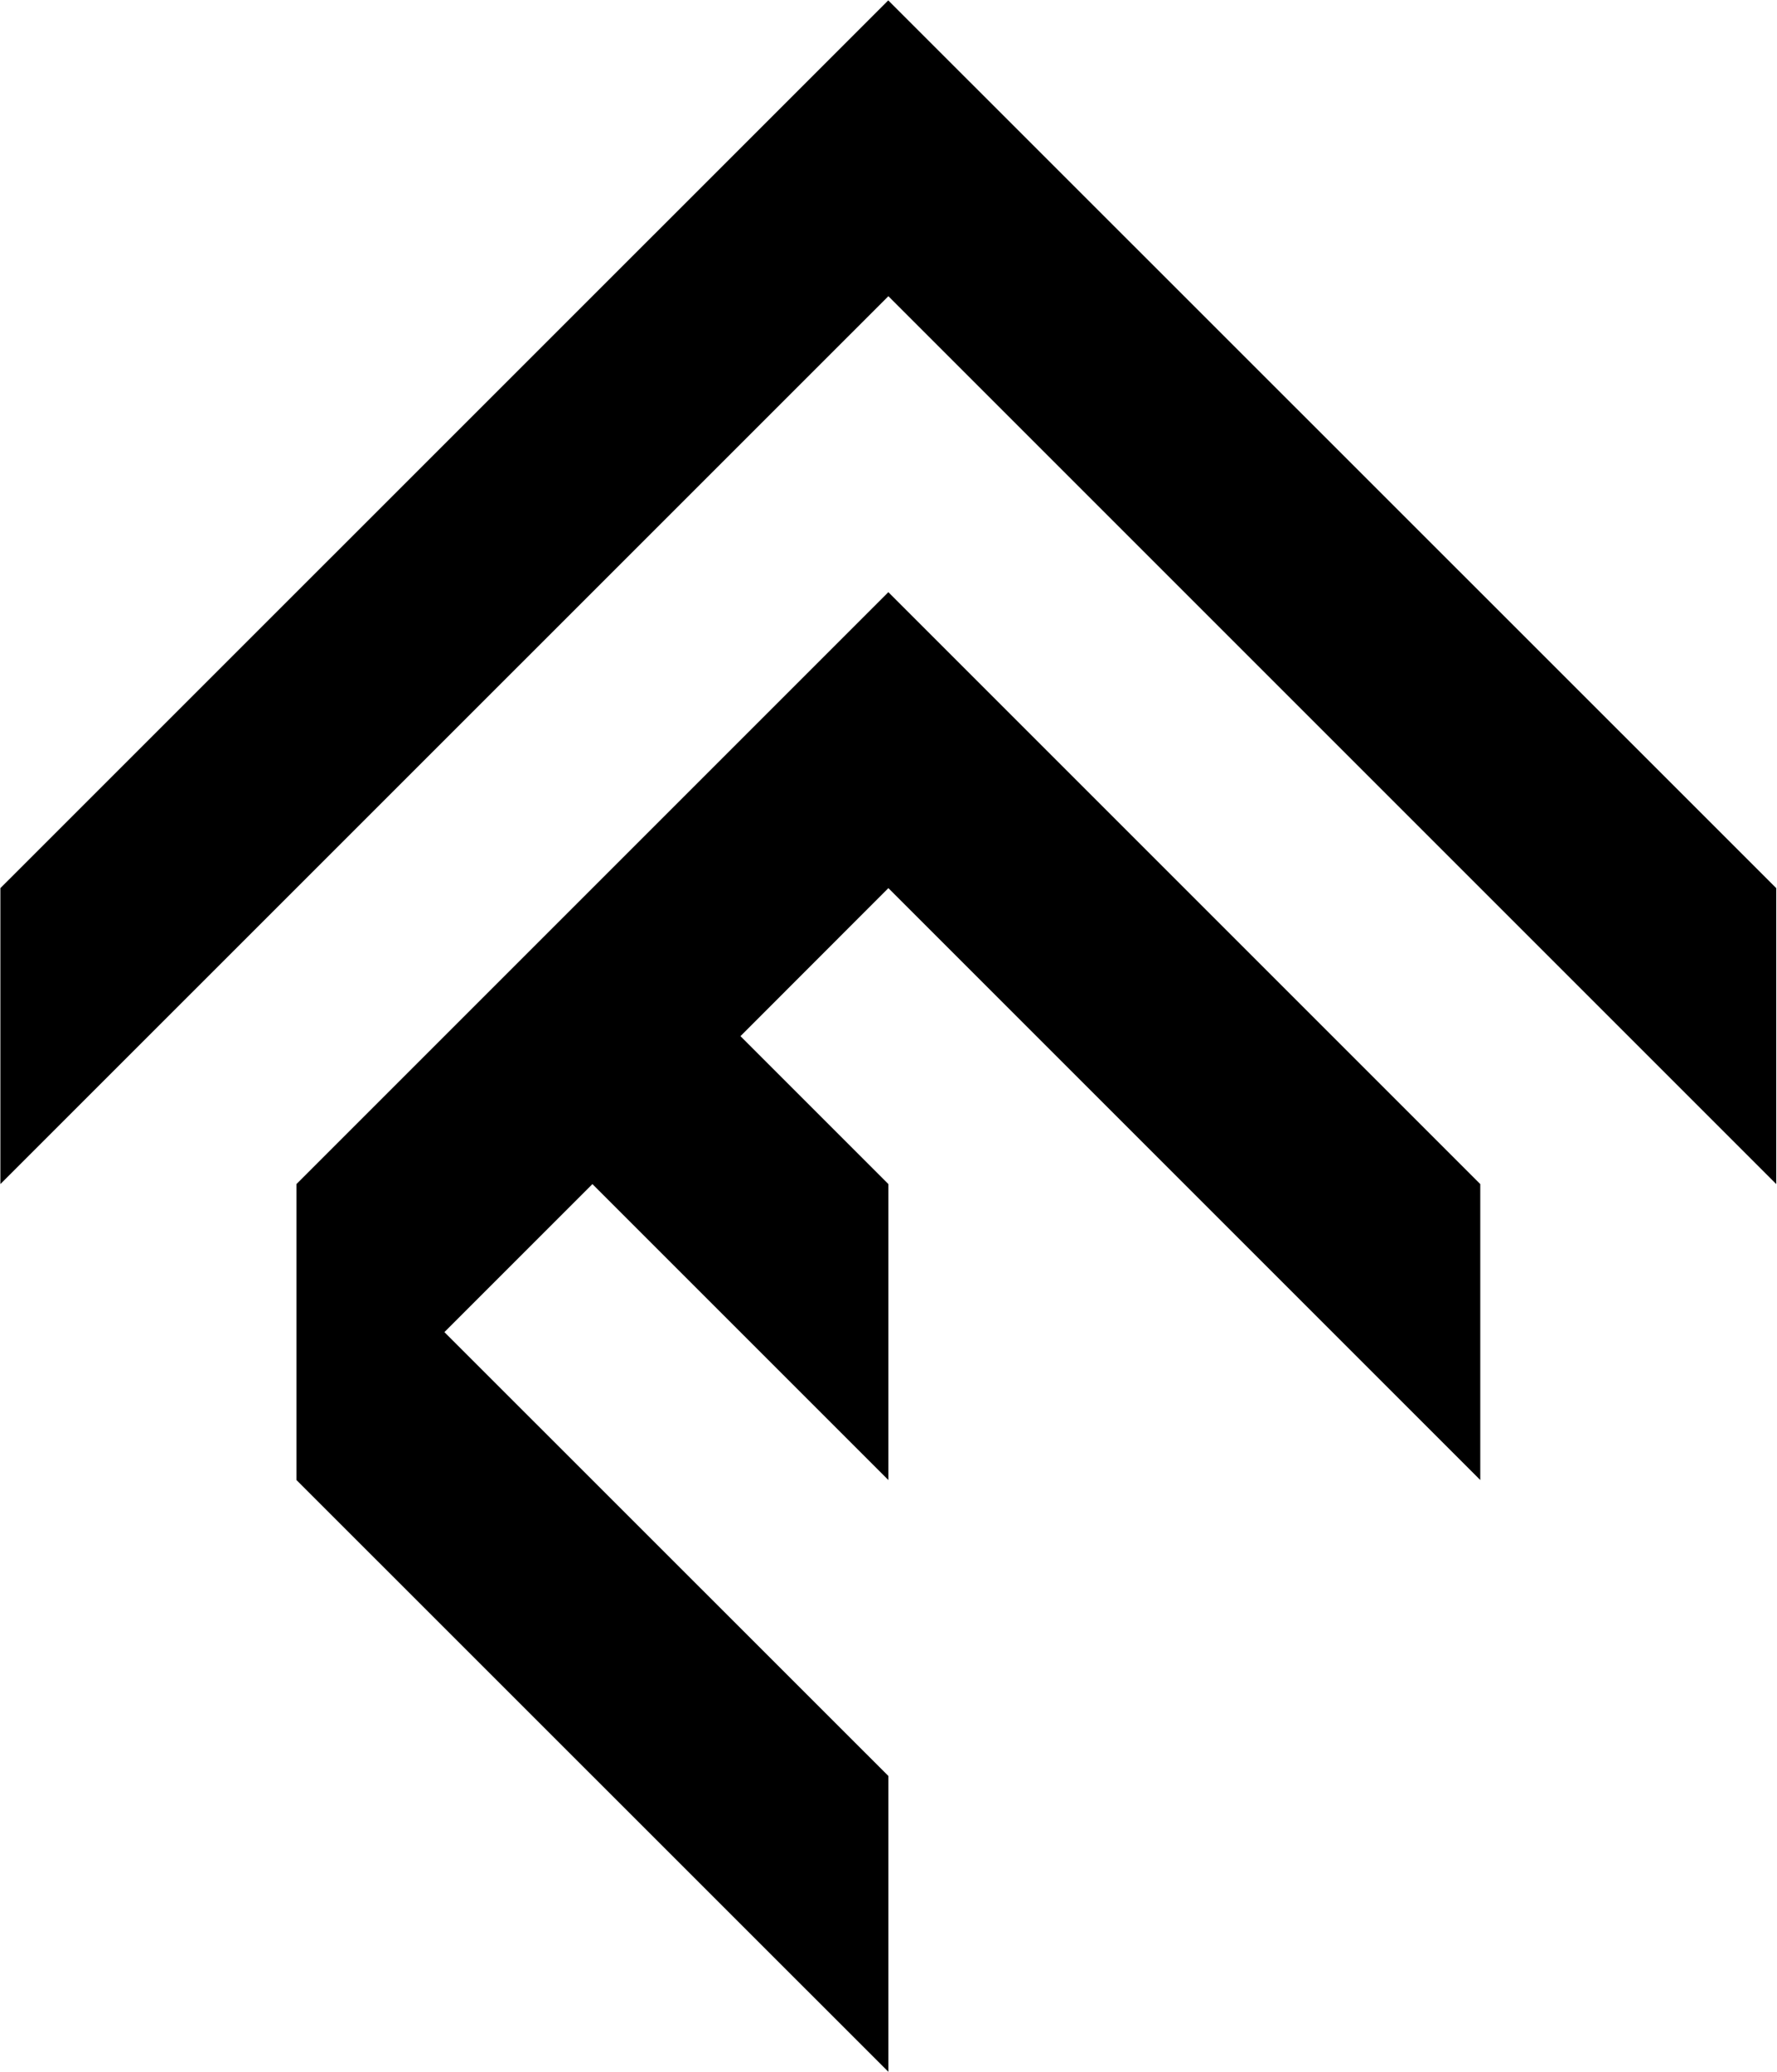 <?xml version="1.0" ?>
<svg xmlns="http://www.w3.org/2000/svg" version="1.2" viewBox="0 0 1378 1607">
	
	
	<title>Focus_Entertainment_logo-svg</title>
	
	
	<style>
		.s0 { fill: #000000 } 
	</style>
	
	
	<path id="Layer" fill-rule="evenodd" class="s0" d="m688.9 459.2l459 459v229.5l-459-459l-114.7 114.8l114.7 114.7v229.5l-229.5-229.5l-114.8 114.8l344.3 344.2v229.4l-459-458.9v-229.5zm-0.1-458.9l688.6 688.4v229.5l-688.5-688.5l-688.6 688.5v-229.5z"/>
	

</svg>
